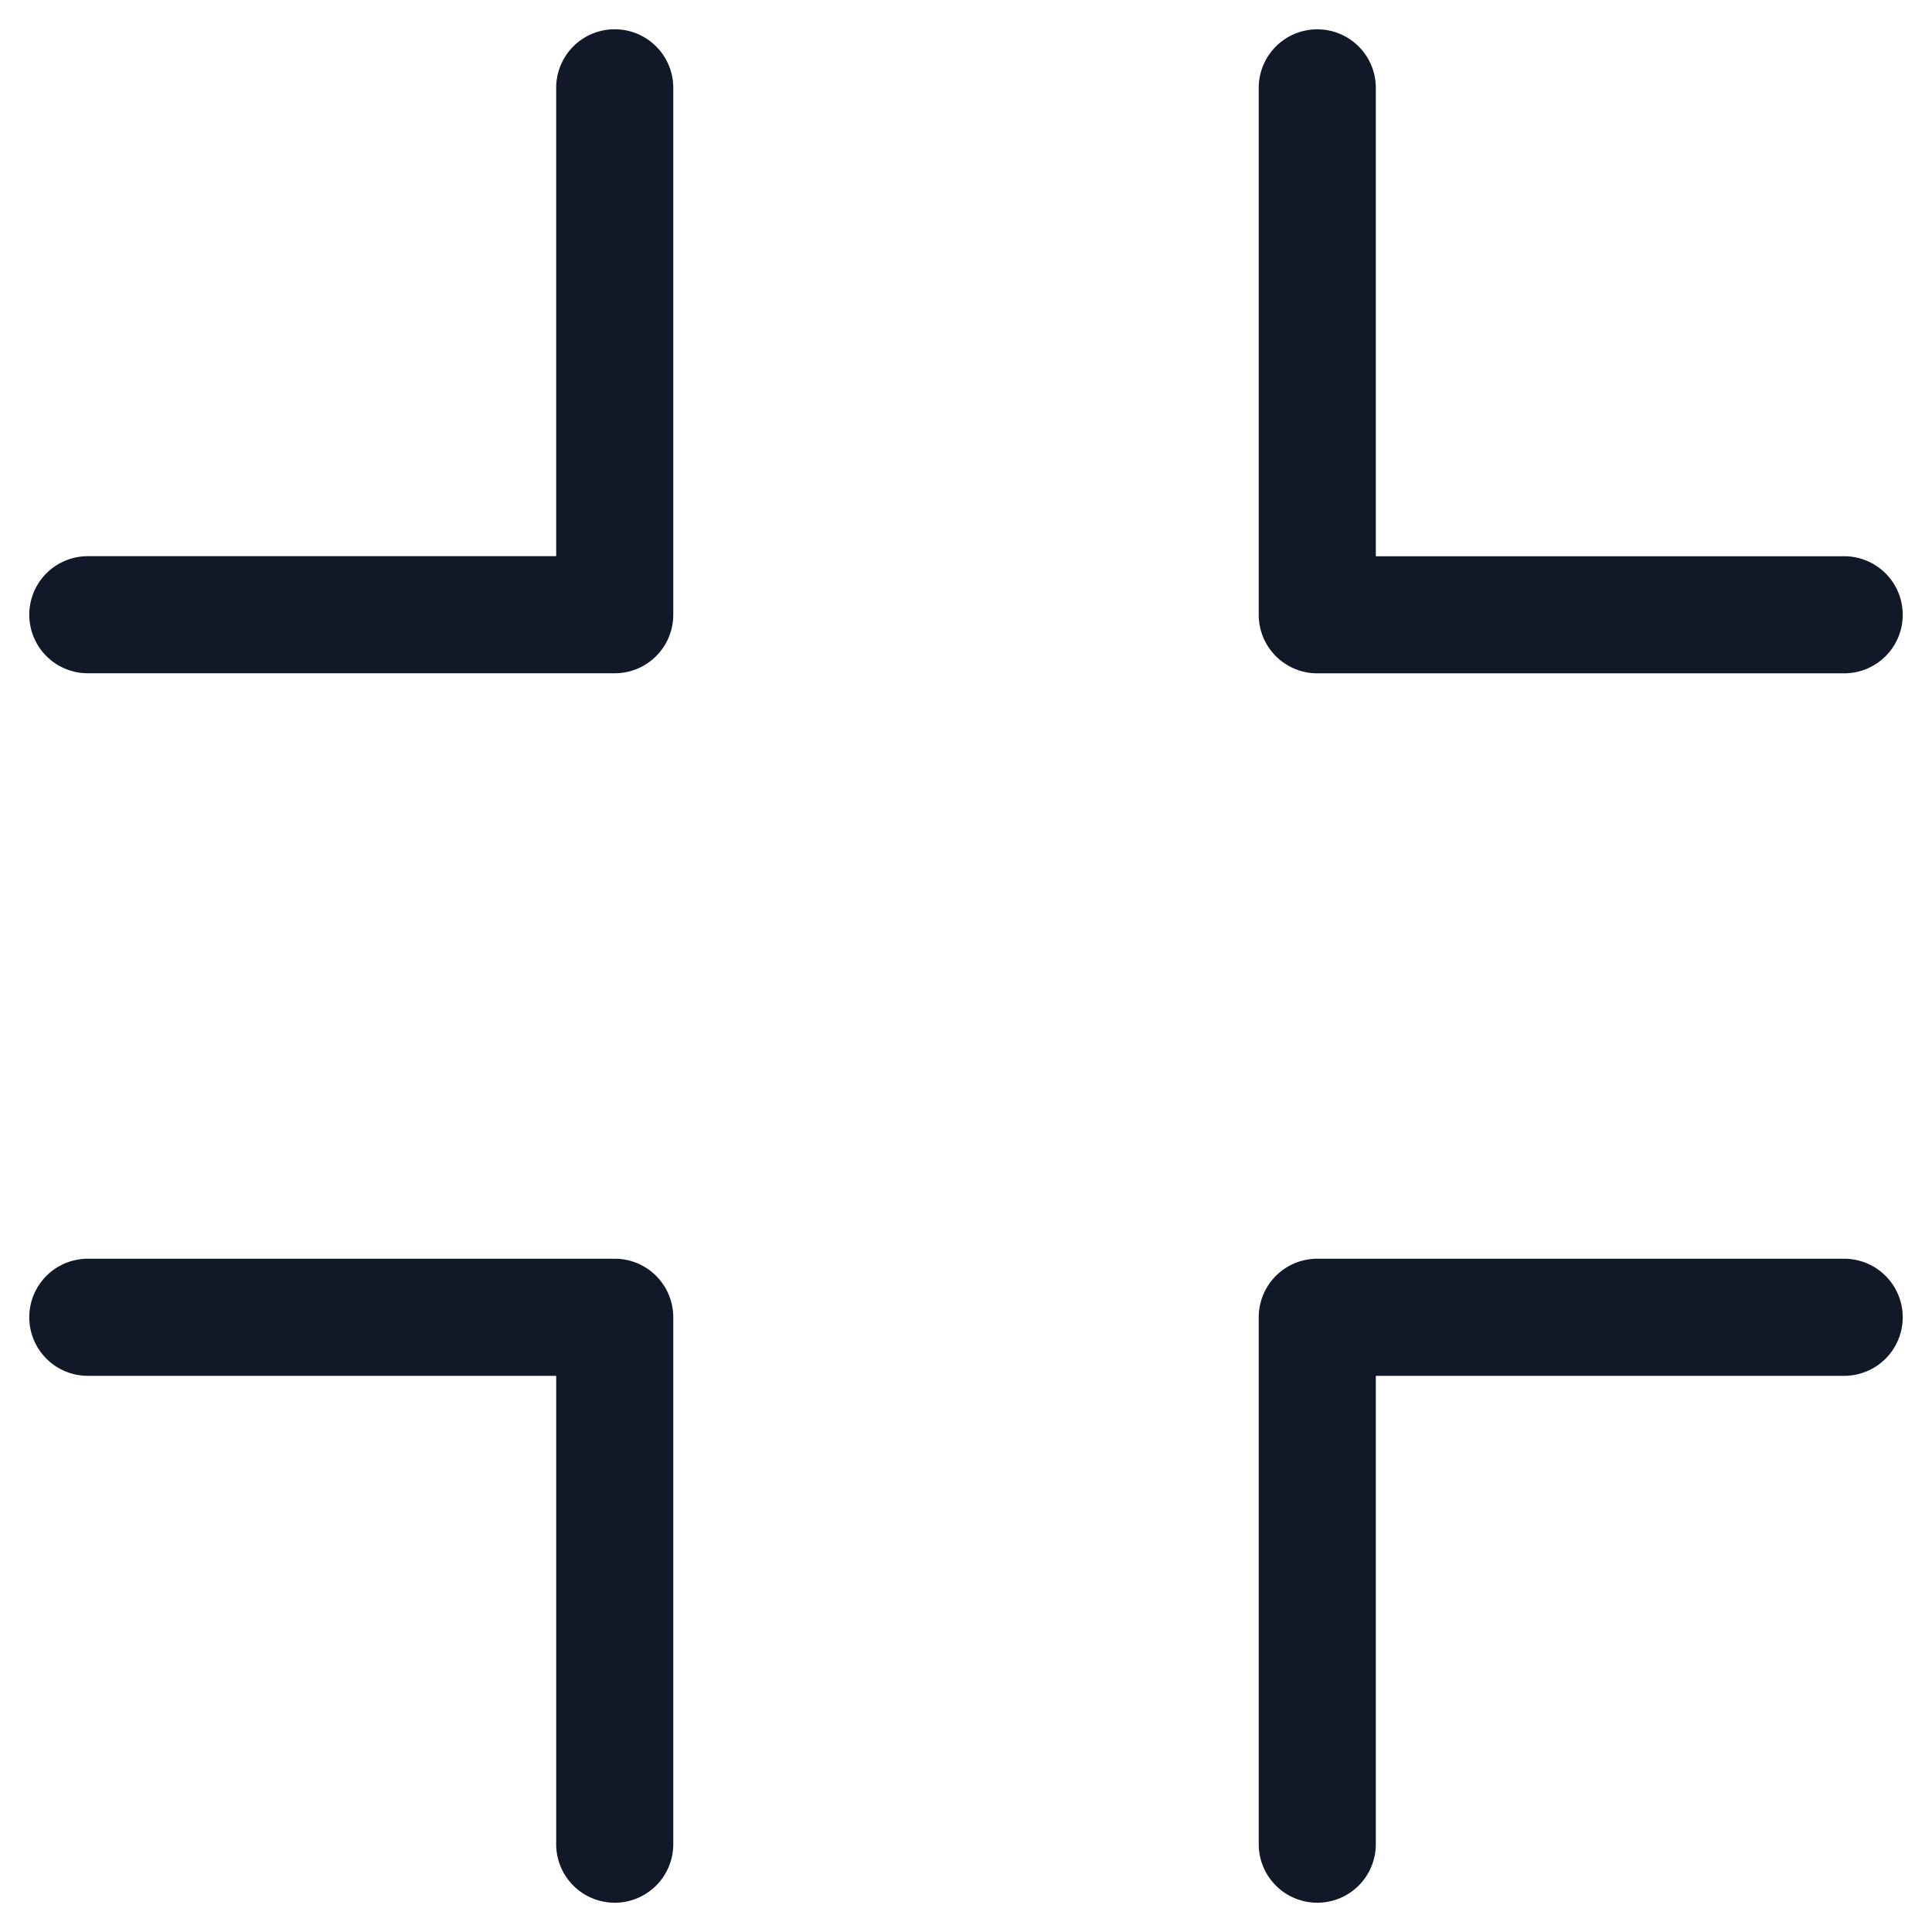 <svg xmlns="http://www.w3.org/2000/svg" width="33" height="33" fill="none"><path fill="#111827" fill-rule="evenodd" d="M22.5.501a1 1 0 0 1 1 1v8h8a1 1 0 0 1 0 2h-9a1 1 0 0 1-1-1v-9a1 1 0 0 1 1-1ZM1.5 21.5a1 1 0 1 0 0 2h8v8a1 1 0 0 0 2 0v-9a1 1 0 0 0-1-1h-9Zm21 0a1 1 0 0 0-1 1v9a1 1 0 0 0 2 0v-8h8a1 1 0 0 0 0-2h-9ZM11.5 1.5a1 1 0 1 0-2 0v8h-8a1 1 0 0 0 0 2h9a1 1 0 0 0 1-1v-9Z" clip-rule="evenodd"/></svg>